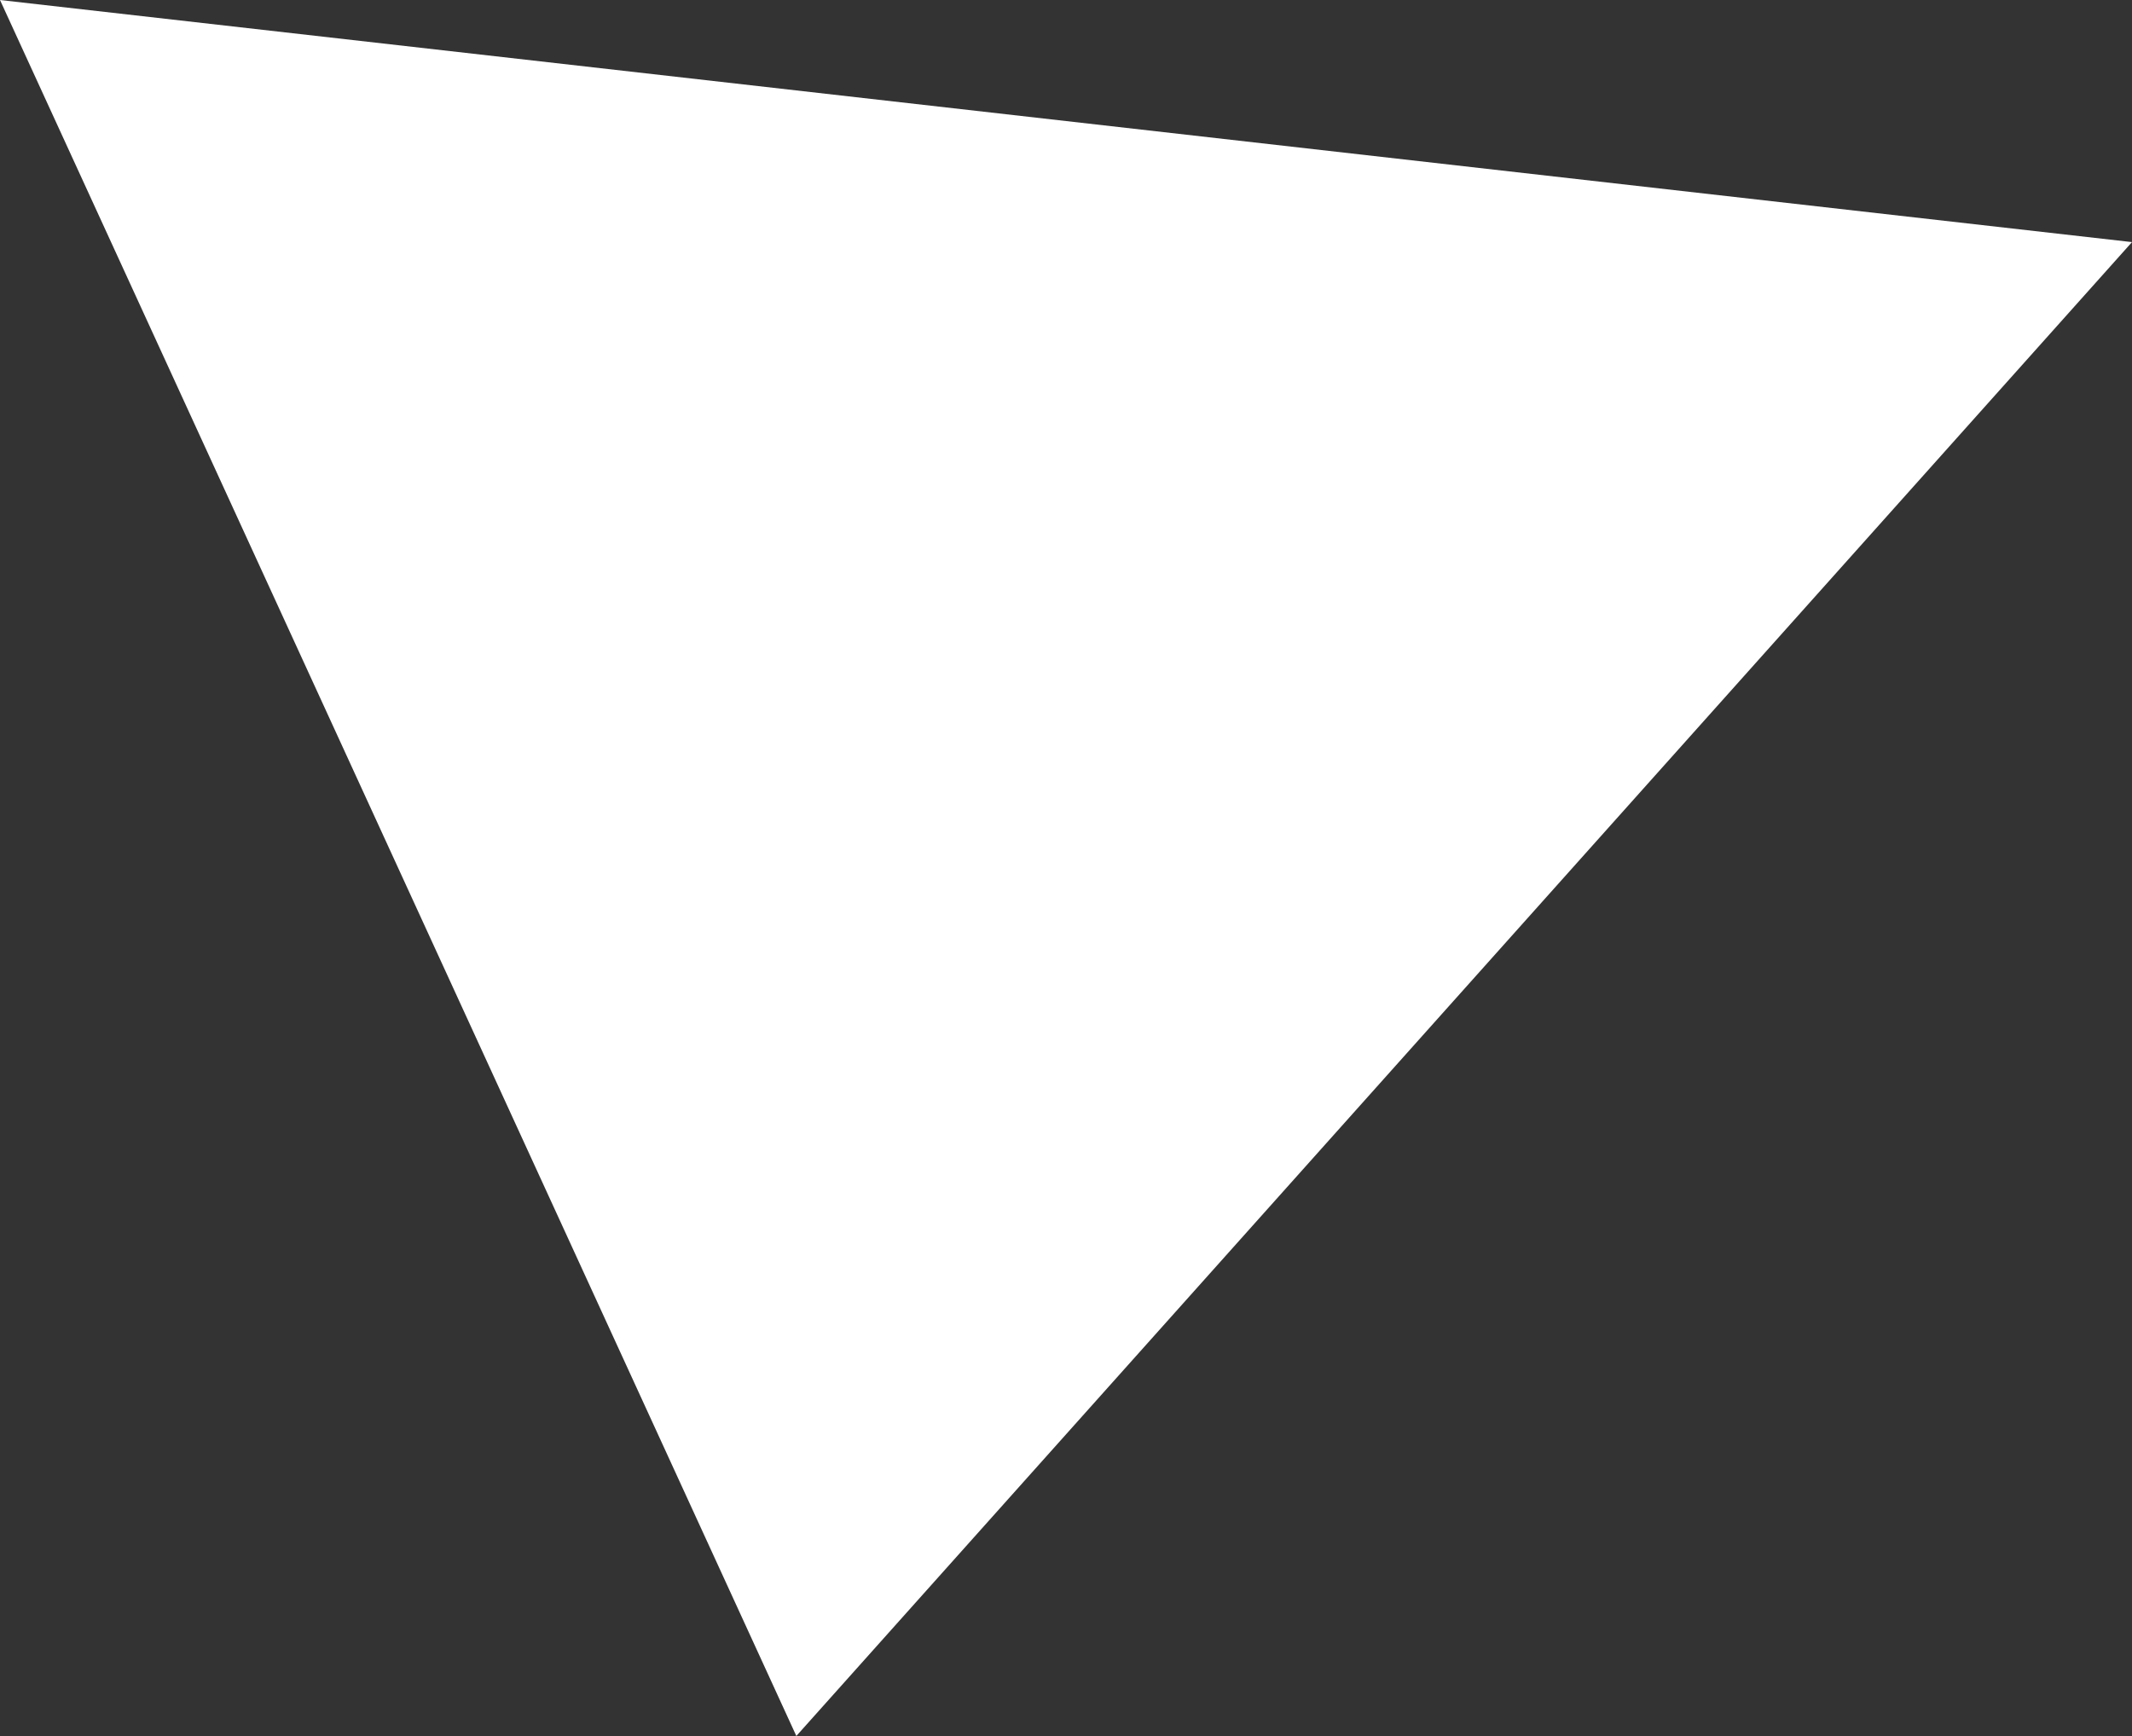 <?xml version="1.0" encoding="iso-8859-1"?>
<!-- Generator: Adobe Illustrator 16.0.0, SVG Export Plug-In . SVG Version: 6.00 Build 0)  -->
<!DOCTYPE svg PUBLIC "-//W3C//DTD SVG 1.1//EN" "http://www.w3.org/Graphics/SVG/1.1/DTD/svg11.dtd">
<svg version="1.1" id="Layer_1" xmlns="http://www.w3.org/2000/svg" xmlns:xlink="http://www.w3.org/1999/xlink" x="0px" y="0px"
	 width="1270.806px" height="1034.93px" viewBox="0 0 1270.806 1034.93" style="enable-background:new 0 0 1270.806 1034.93;"
	 xml:space="preserve">
<rect x="0" y="0" width="1270.806" height="1034.93" fill="#333333" stroke="none"/>
<path style="fill:#FFFFFF;" d="M1270.806,144.333L0,0l474.669,1034.93L1270.806,144.333z"/>
</svg>
